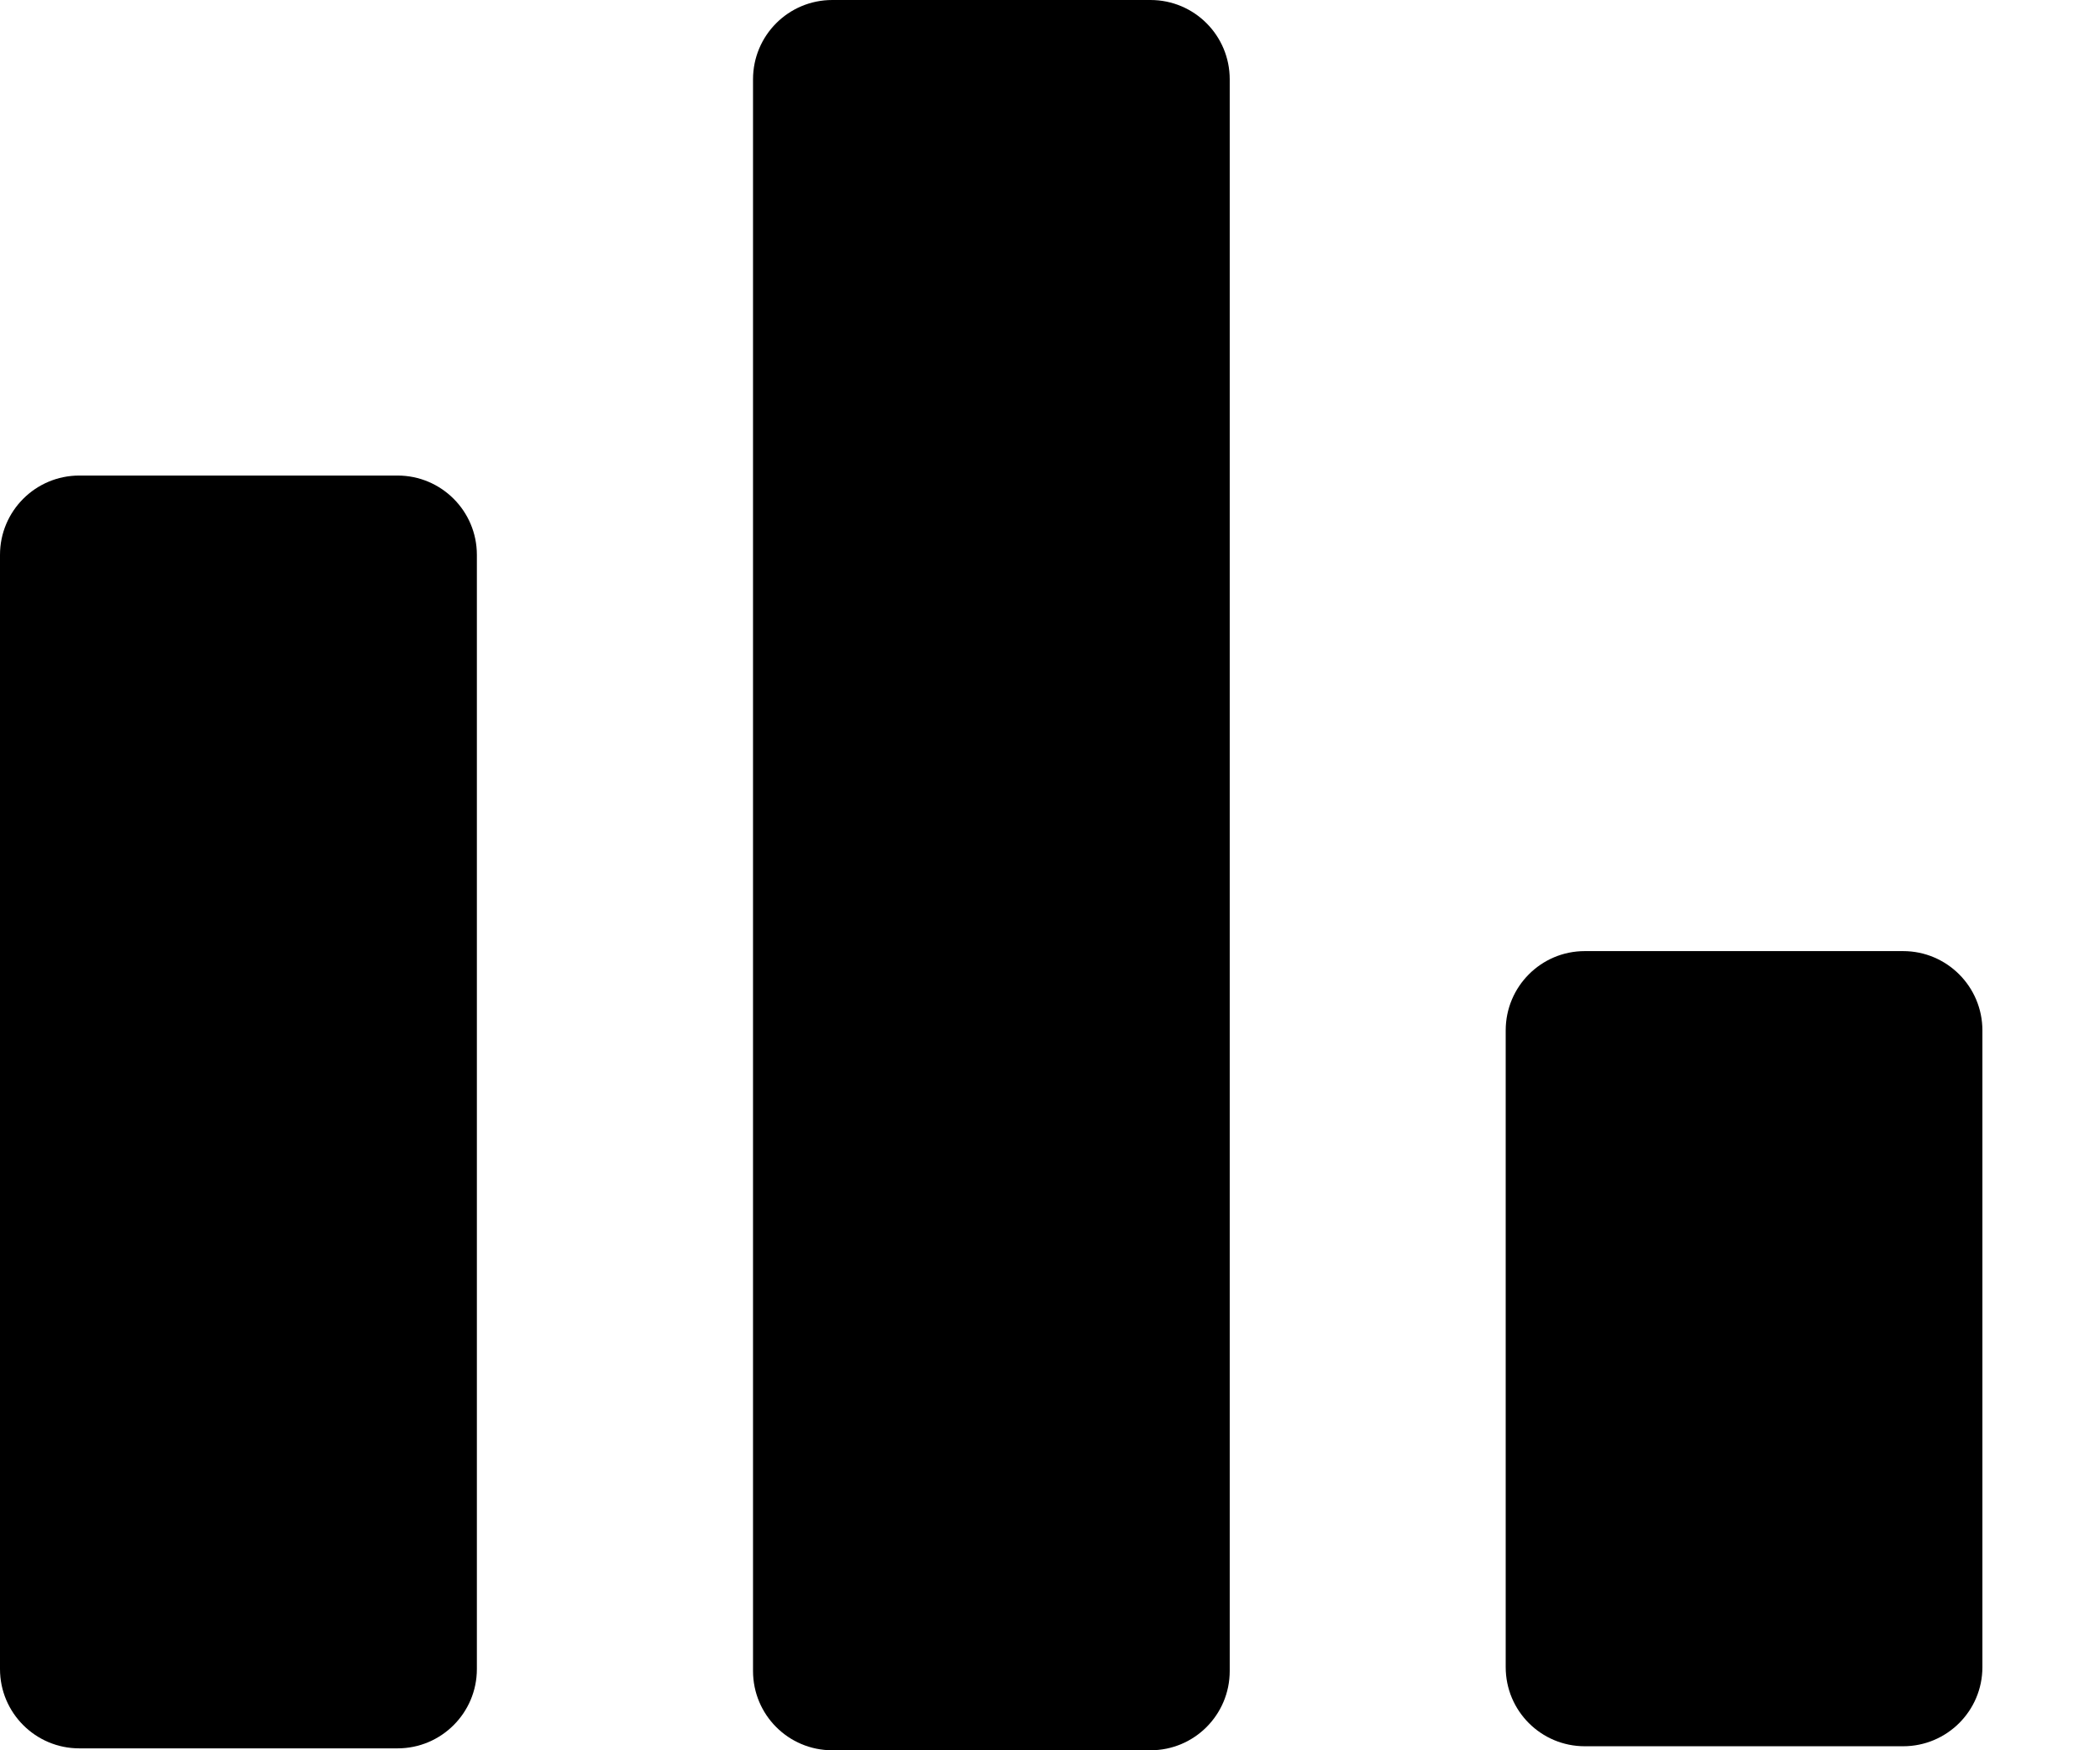 <svg width="12" height="10" viewBox="0 0 12 10" fill="none" xmlns="http://www.w3.org/2000/svg">
<path d="M0.453 9.989H2.272C2.522 9.989 2.725 9.786 2.725 9.536V3.17C2.725 2.92 2.522 2.717 2.272 2.717H0.453C0.203 2.717 0 2.92 0 3.17V9.536C0 9.786 0.203 9.989 0.453 9.989Z" fill="black"/>
<path d="M9.056 9.977H10.875C11.125 9.977 11.328 9.775 11.328 9.525V5.887C11.328 5.637 11.125 5.434 10.875 5.434H9.056C8.806 5.434 8.604 5.637 8.604 5.887V9.525C8.604 9.775 8.806 9.977 9.056 9.977Z" fill="black"/>
<path d="M4.756 10H6.574C6.825 10 7.027 9.797 7.027 9.547V0.453C7.027 0.203 6.825 0 6.574 0H4.756C4.505 0 4.303 0.203 4.303 0.453V9.547C4.303 9.797 4.505 10 4.756 10Z" fill="black"/>
</svg>

